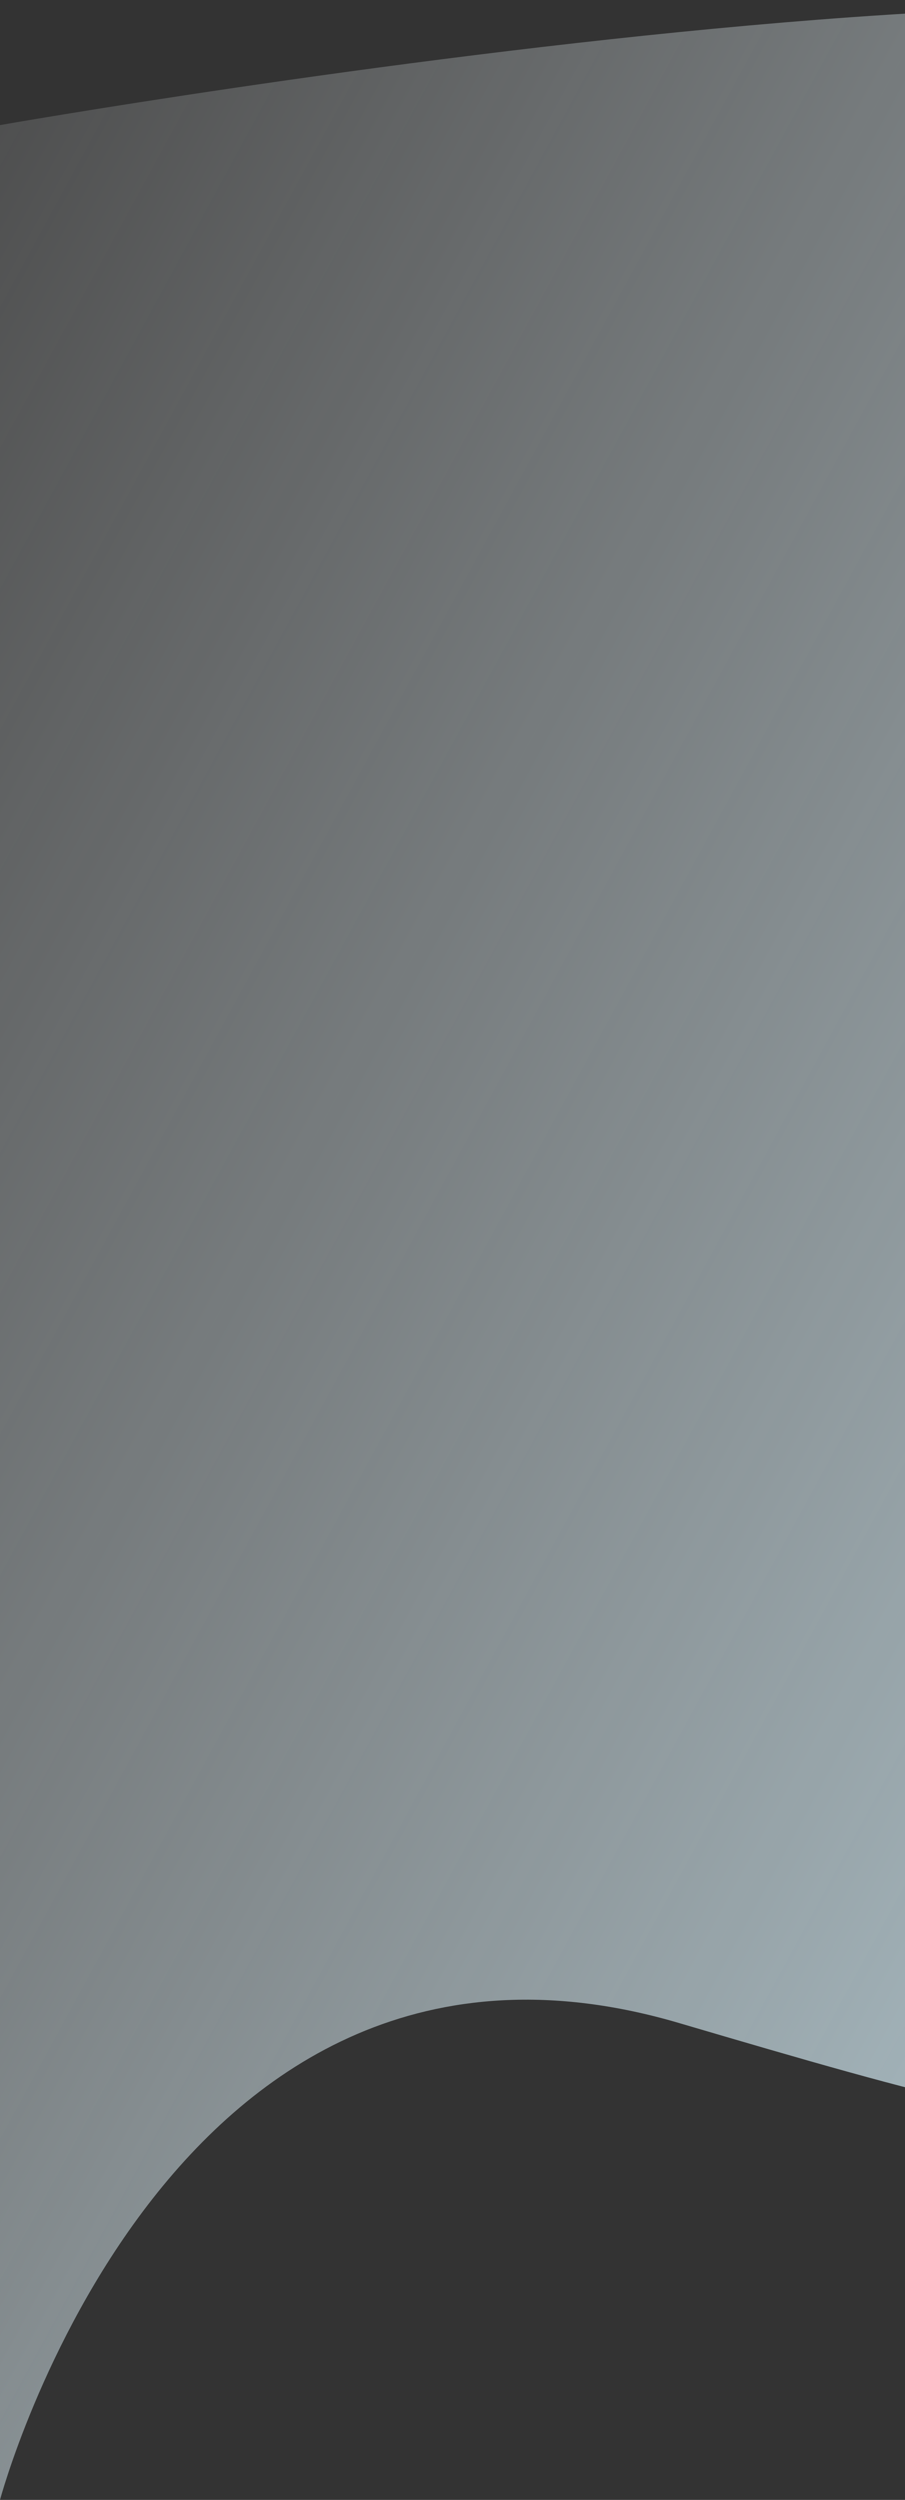 <svg width="117" height="323" viewBox="0 0 117 323" fill="none" xmlns="http://www.w3.org/2000/svg">
<rect x="0" y="0" width="117" height="323" fill="#333333" stroke="none"/>
<path fill-rule="evenodd" clip-rule="evenodd" d="M0 323C0 323 21.676 241.93 87.777 261.383C153.877 280.837 153.877 280.128 199.096 247.305C212.659 237.46 204.22 190.9 183.887 189.374C163.554 187.848 179.081 154.313 214.09 147.733C249.099 141.154 204.69 94.696 178.043 81.194C150.369 67.172 185.917 30.261 188.663 16.164C195.348 -18.164 0 16.164 0 16.164V323Z" fill="url(#paint0_linear_0_5)"/>
<defs>
<linearGradient id="paint0_linear_0_5" x1="-166.286" y1="199.763" x2="219.701" y2="409.805" gradientUnits="userSpaceOnUse">
<stop stop-color="white" stop-opacity="0.01"/>
<stop offset="1" stop-color="#C9F0FF"/>
</linearGradient>
</defs>
</svg>
